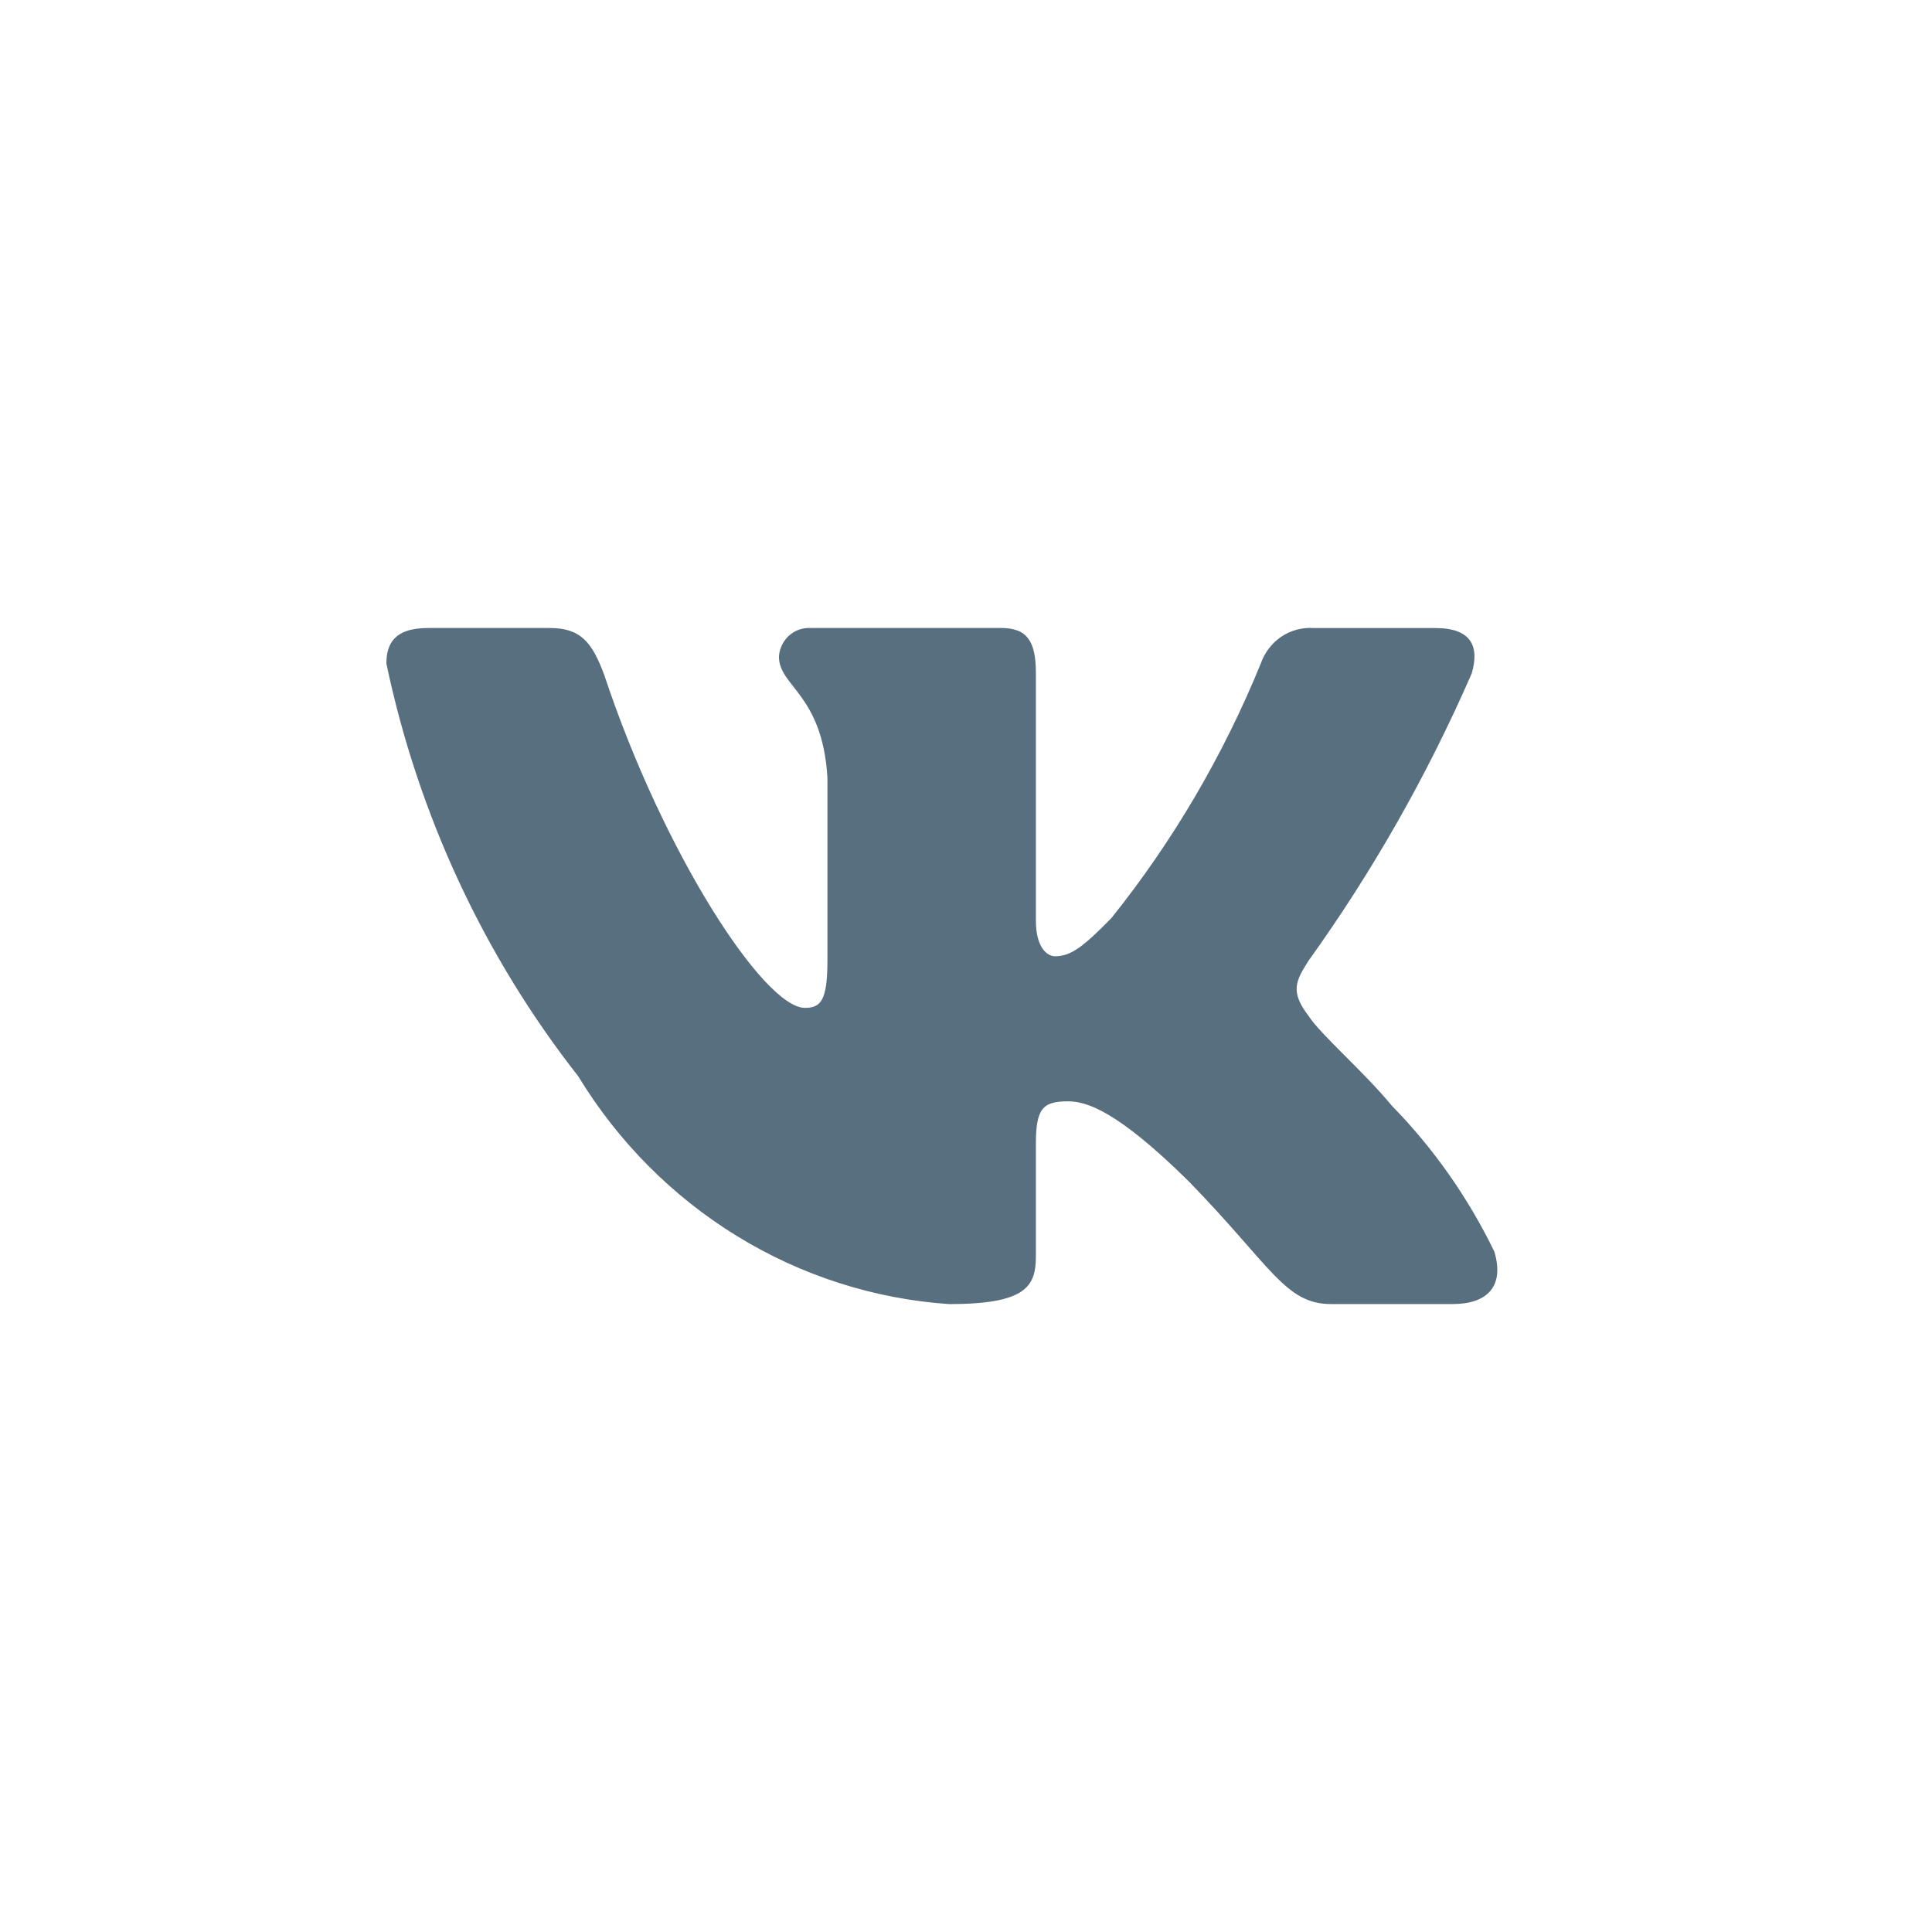 <svg width="40" height="40" viewBox="0 0 40 40" fill="none" xmlns="http://www.w3.org/2000/svg">
<path d="M30.076 26.999H27.557C26.605 26.999 26.318 26.209 24.611 24.458C23.119 22.985 22.489 22.802 22.111 22.802C21.589 22.802 21.447 22.949 21.447 23.685V26.005C21.447 26.633 21.248 27 19.648 27C18.096 26.893 16.59 26.41 15.256 25.59C13.921 24.77 12.796 23.637 11.973 22.285C10.018 19.792 8.657 16.865 8 13.739C8 13.352 8.143 13.002 8.863 13.002H11.379C12.026 13.002 12.259 13.297 12.512 13.979C13.734 17.662 15.819 20.867 16.665 20.867C16.99 20.867 17.131 20.72 17.131 19.891V16.096C17.024 14.365 16.127 14.219 16.127 13.593C16.138 13.428 16.212 13.273 16.332 13.163C16.453 13.053 16.611 12.995 16.772 13.002H20.727C21.268 13.002 21.447 13.277 21.447 13.94V19.062C21.447 19.615 21.679 19.798 21.842 19.798C22.166 19.798 22.416 19.615 23.011 19.007C24.286 17.414 25.327 15.639 26.103 13.738C26.182 13.509 26.332 13.314 26.53 13.181C26.728 13.049 26.963 12.986 27.199 13.003H29.716C30.471 13.003 30.631 13.389 30.471 13.941C29.555 16.043 28.422 18.037 27.092 19.891C26.82 20.315 26.712 20.536 27.092 21.033C27.341 21.42 28.224 22.175 28.817 22.893C29.68 23.775 30.396 24.795 30.938 25.912C31.154 26.631 30.794 26.999 30.076 26.999Z" fill="#586F80"/>
</svg>

